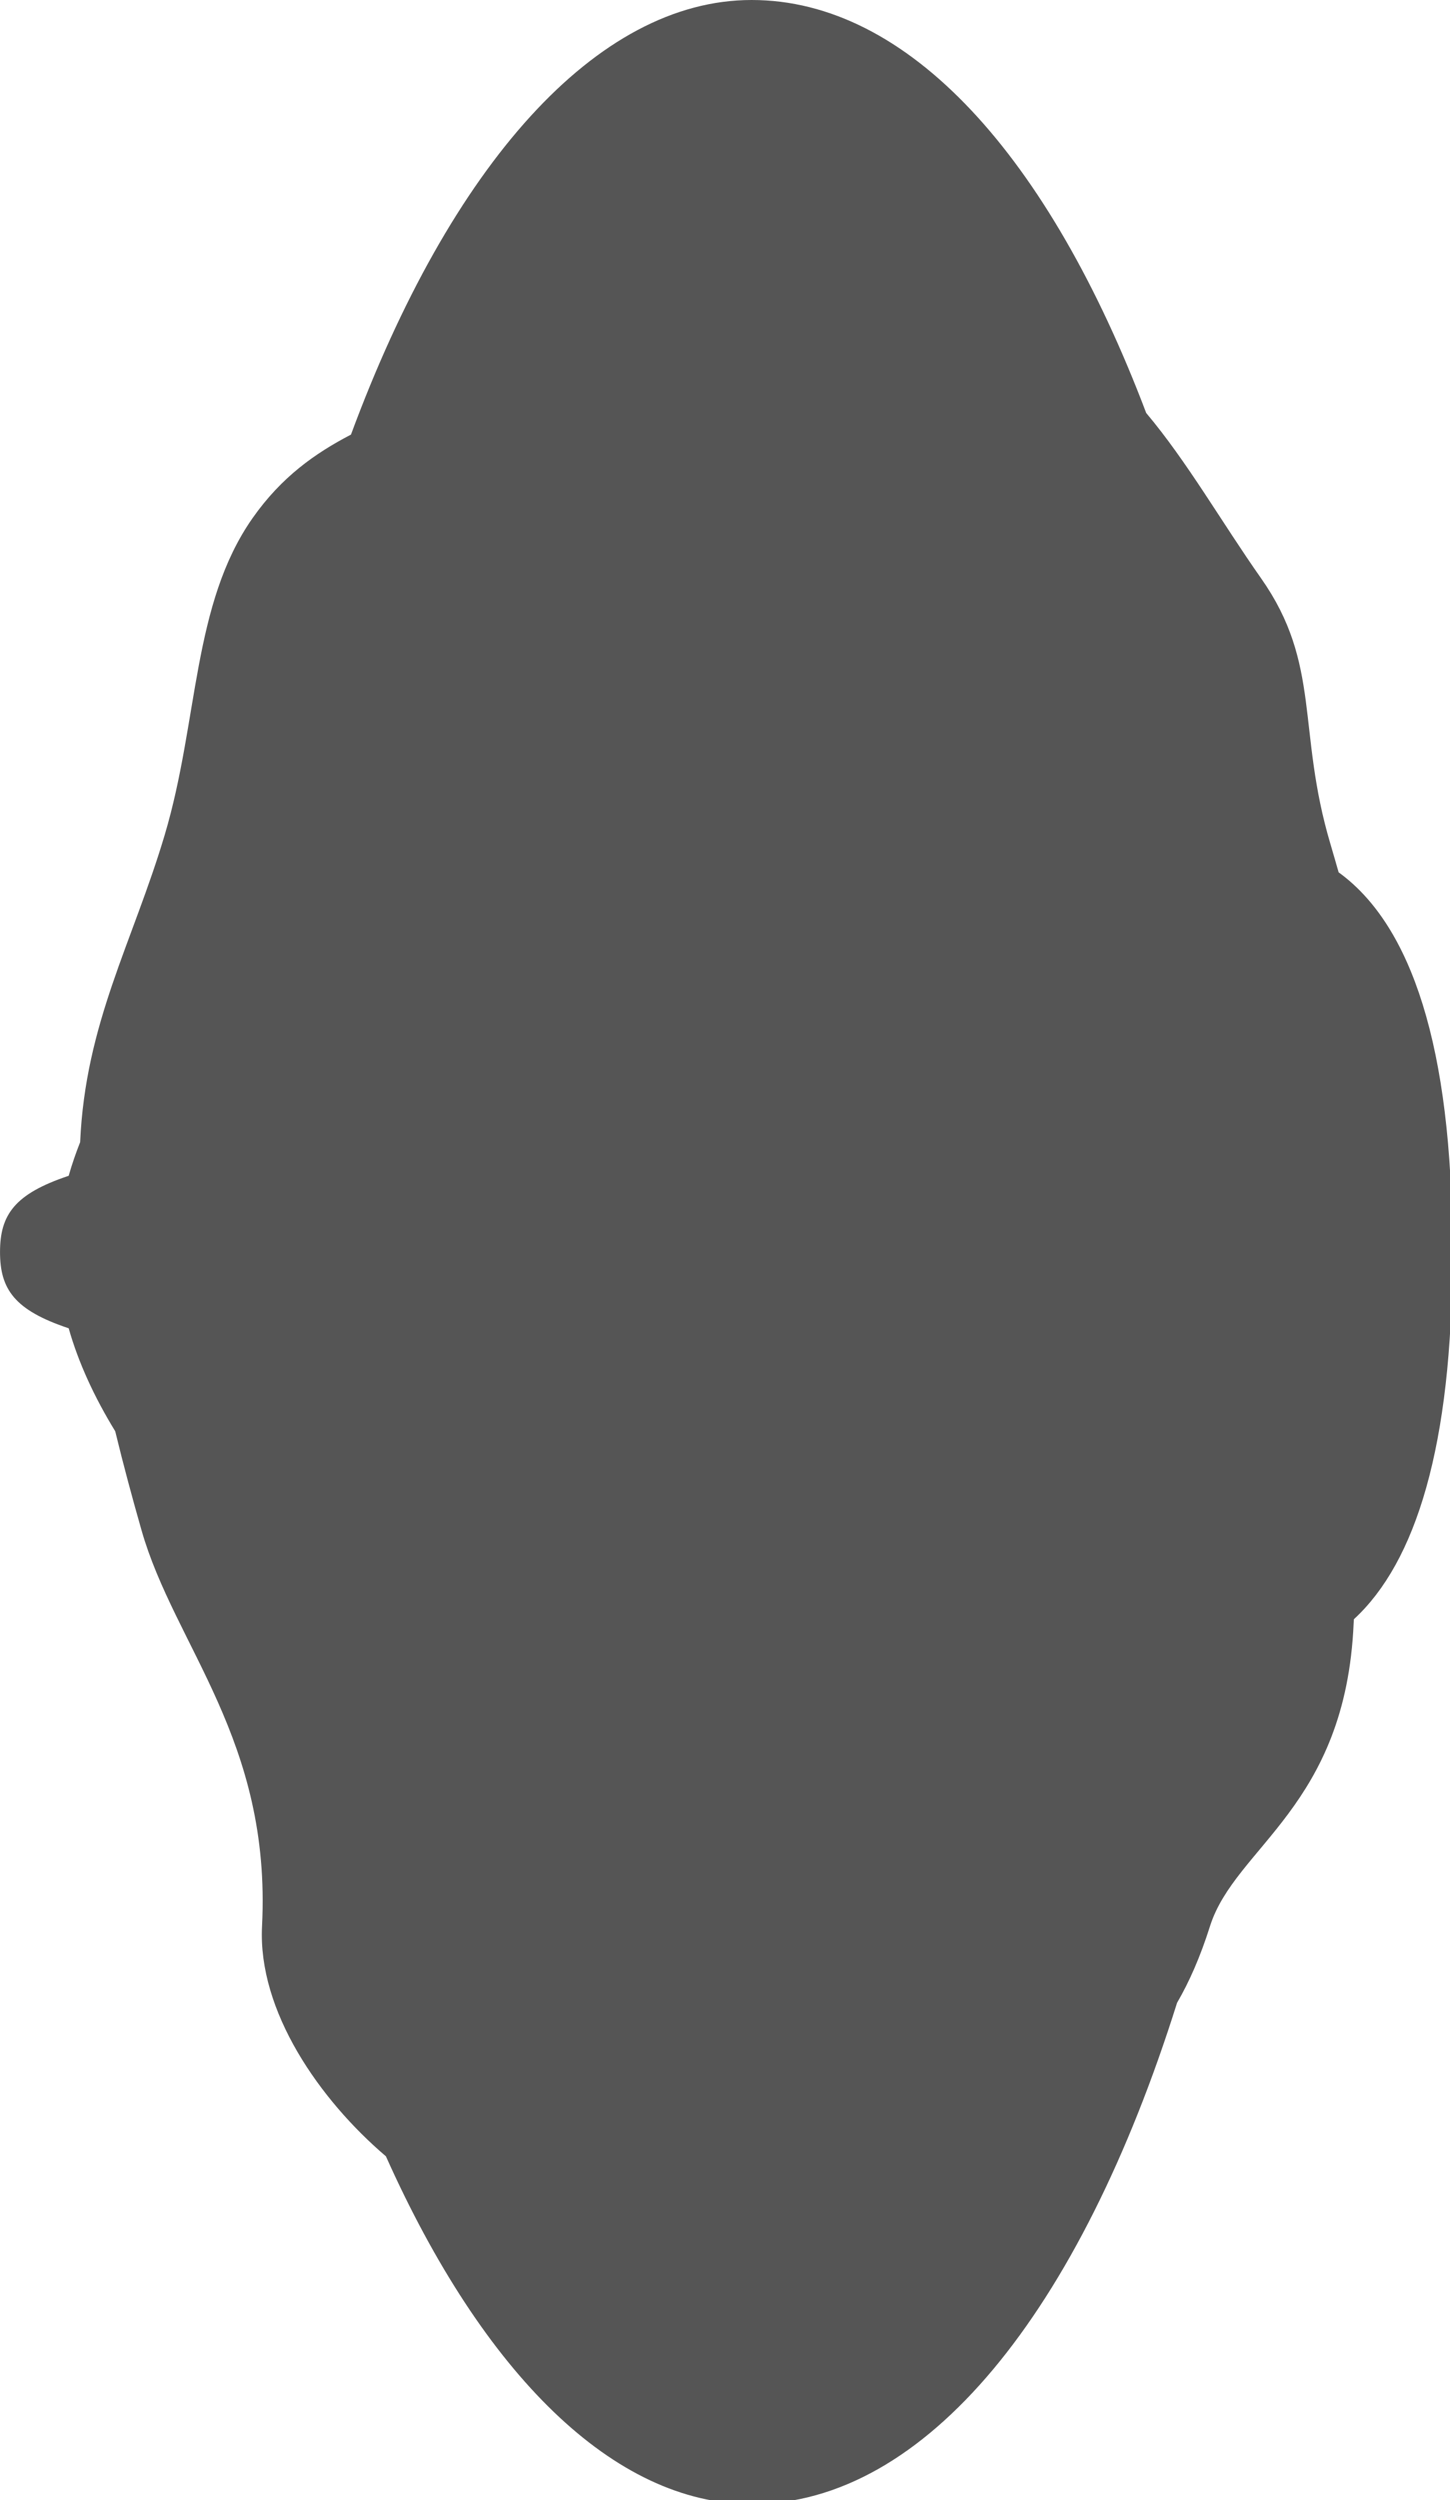 <?xml version="1.0" encoding="UTF-8" standalone="no"?>
<!-- Created with Inkscape (http://www.inkscape.org/) -->

<svg
   xmlns:dc="http://purl.org/dc/elements/1.1/"
   xmlns:cc="http://creativecommons.org/ns#"
   xmlns:rdf="http://www.w3.org/1999/02/22-rdf-syntax-ns#"
   xmlns:svg="http://www.w3.org/2000/svg"
   xmlns="http://www.w3.org/2000/svg"
   xmlns:sodipodi="http://sodipodi.sourceforge.net/DTD/sodipodi-0.dtd"
   xmlns:inkscape="http://www.inkscape.org/namespaces/inkscape"
   width="207.286"
   height="357.215"
   viewBox="0 0 54.844 94.513"
   version="1.1"
   id="svg8"
   inkscape:version="0.92.4 (5da689c313, 2019-01-14)"
   sodipodi:docname="Human_Female-top.svg">
  <defs
     id="defs2">
    <inkscape:path-effect
       effect="mirror_symmetry"
       start_point="22.819,246.702"
       end_point="78.244,246.702"
       center_point="50.531,246.702"
       id="path-effect831"
       is_visible="true"
       mode="horizontal"
       discard_orig_path="false"
       fuse_paths="false"
       oposite_fuse="false" />
    <inkscape:path-effect
       oposite_fuse="false"
       fuse_paths="false"
       discard_orig_path="false"
       mode="horizontal"
       is_visible="true"
       id="path-effect827"
       center_point="58.152,246.702"
       end_point="30.315,246.702"
       start_point="85.989,246.702"
       effect="mirror_symmetry" />
    <inkscape:path-effect
       effect="mirror_symmetry"
       start_point="22.819,246.702"
       end_point="78.493,246.702"
       center_point="50.656,246.702"
       id="path-effect823"
       is_visible="true"
       mode="horizontal"
       discard_orig_path="false"
       fuse_paths="false"
       oposite_fuse="false" />
    <inkscape:path-effect
       effect="mirror_symmetry"
       start_point="1500,0"
       end_point="1500,3000"
       center_point="1500,1500"
       id="path-effect865"
       is_visible="true"
       mode="vertical"
       discard_orig_path="false"
       fuse_paths="false"
       oposite_fuse="false" />
    <inkscape:path-effect
       effect="mirror_symmetry"
       start_point="396.875,-496.75"
       end_point="396.875,297"
       center_point="396.875,-99.875"
       id="path-effect854"
       is_visible="true"
       mode="vertical"
       discard_orig_path="false"
       fuse_paths="false"
       oposite_fuse="false" />
    <inkscape:path-effect
       effect="mirror_symmetry"
       start_point="396.875,-496.75"
       end_point="396.875,297"
       center_point="396.875,-99.875"
       id="path-effect843"
       is_visible="true"
       mode="vertical"
       discard_orig_path="false"
       fuse_paths="false"
       oposite_fuse="false" />
  </defs>
  <sodipodi:namedview
     id="base"
     pagecolor="#ffffff"
     bordercolor="#666666"
     borderopacity="1.0"
     inkscape:pageopacity="0.0"
     inkscape:pageshadow="2"
     inkscape:zoom="1.0363281"
     inkscape:cx="-82.654476"
     inkscape:cy="135.85379"
     inkscape:document-units="mm"
     inkscape:current-layer="layer1"
     showgrid="false"
     inkscape:pagecheckerboard="true"
     inkscape:showpageshadow="false"
     borderlayer="true"
     units="px"
     showguides="true"
     inkscape:guide-bbox="true"
     inkscape:snap-page="true"
     inkscape:snap-object-midpoints="true"
     inkscape:snap-global="false"
     inkscape:window-width="1366"
     inkscape:window-height="713"
     inkscape:window-x="0"
     inkscape:window-y="0"
     inkscape:window-maximized="1"
     fit-margin-top="0"
     fit-margin-left="0"
     fit-margin-right="0"
     fit-margin-bottom="0"
     inkscape:object-paths="false"
     inkscape:snap-smooth-nodes="true" />
  <g
     inkscape:label="Layer 1"
     inkscape:groupmode="layer"
     id="layer1"
     transform="translate(-23.649,-199.446)">
    <path
       style="fill:#555555;fill-opacity:1;stroke:none;stroke-width:3.336;stroke-linecap:square;stroke-linejoin:round;stroke-miterlimit:4;stroke-dasharray:none;stroke-opacity:1"
       d="M 110.41,0 C 88.28,-4.4875687e-4 67.423,23.596 53.225,61.998 48.107,64.666 43.32,68.029 39.207,73.875 c -8.657,12.303 -7.719,28.941 -12.561,45.209 -4.567,15.348 -11.325,26.837 -12.076,43.852 -0.633,1.599 -1.183,3.199 -1.637,4.797 -7.742,2.578 -9.797,5.576 -9.798,10.875 -2.66e-5,5.299 2.055,8.297 9.798,10.875 1.393,4.913 3.674,9.846 6.645,14.693 1.162,4.792 2.434,9.506 3.76,14.143 4.72,16.512 18.546,29.867 17.193,56.463 -0.617,12.123 8.231,24.774 17.684,32.824 13.886,31.029 32.54,49.615 52.195,49.609 24.833,-0.007 46.853,-27.406 60.725,-71.508 1.746,-2.999 3.324,-6.577 4.699,-10.926 3.587,-11.344 19.383,-17.031 20.504,-43.221 0.008,-0.191 0.027,-0.382 0.037,-0.572 8.853,-8.152 14.047,-24.766 14.047,-51.951 v -0.859 c 0,-29.042 -5.928,-46.022 -15.912,-53.506 -0.111,-0.083 -0.203,-0.143 -0.312,-0.225 -0.393,-1.363 -0.788,-2.756 -1.17,-4.039 C 188.186,104.14 191.774,94.786 183.117,82.482 177.514,74.519 172.599,65.887 166.73,58.914 152.835,22.263 132.766,4.5333245e-4 110.41,0 Z"
       transform="matrix(0.265,0,0,0.265,22.819,199.446)"
       id="path830"
       inkscape:connector-curvature="0"
       sodipodi:nodetypes="sccsccscccscccsccccccsccs" />
  </g>
</svg>
